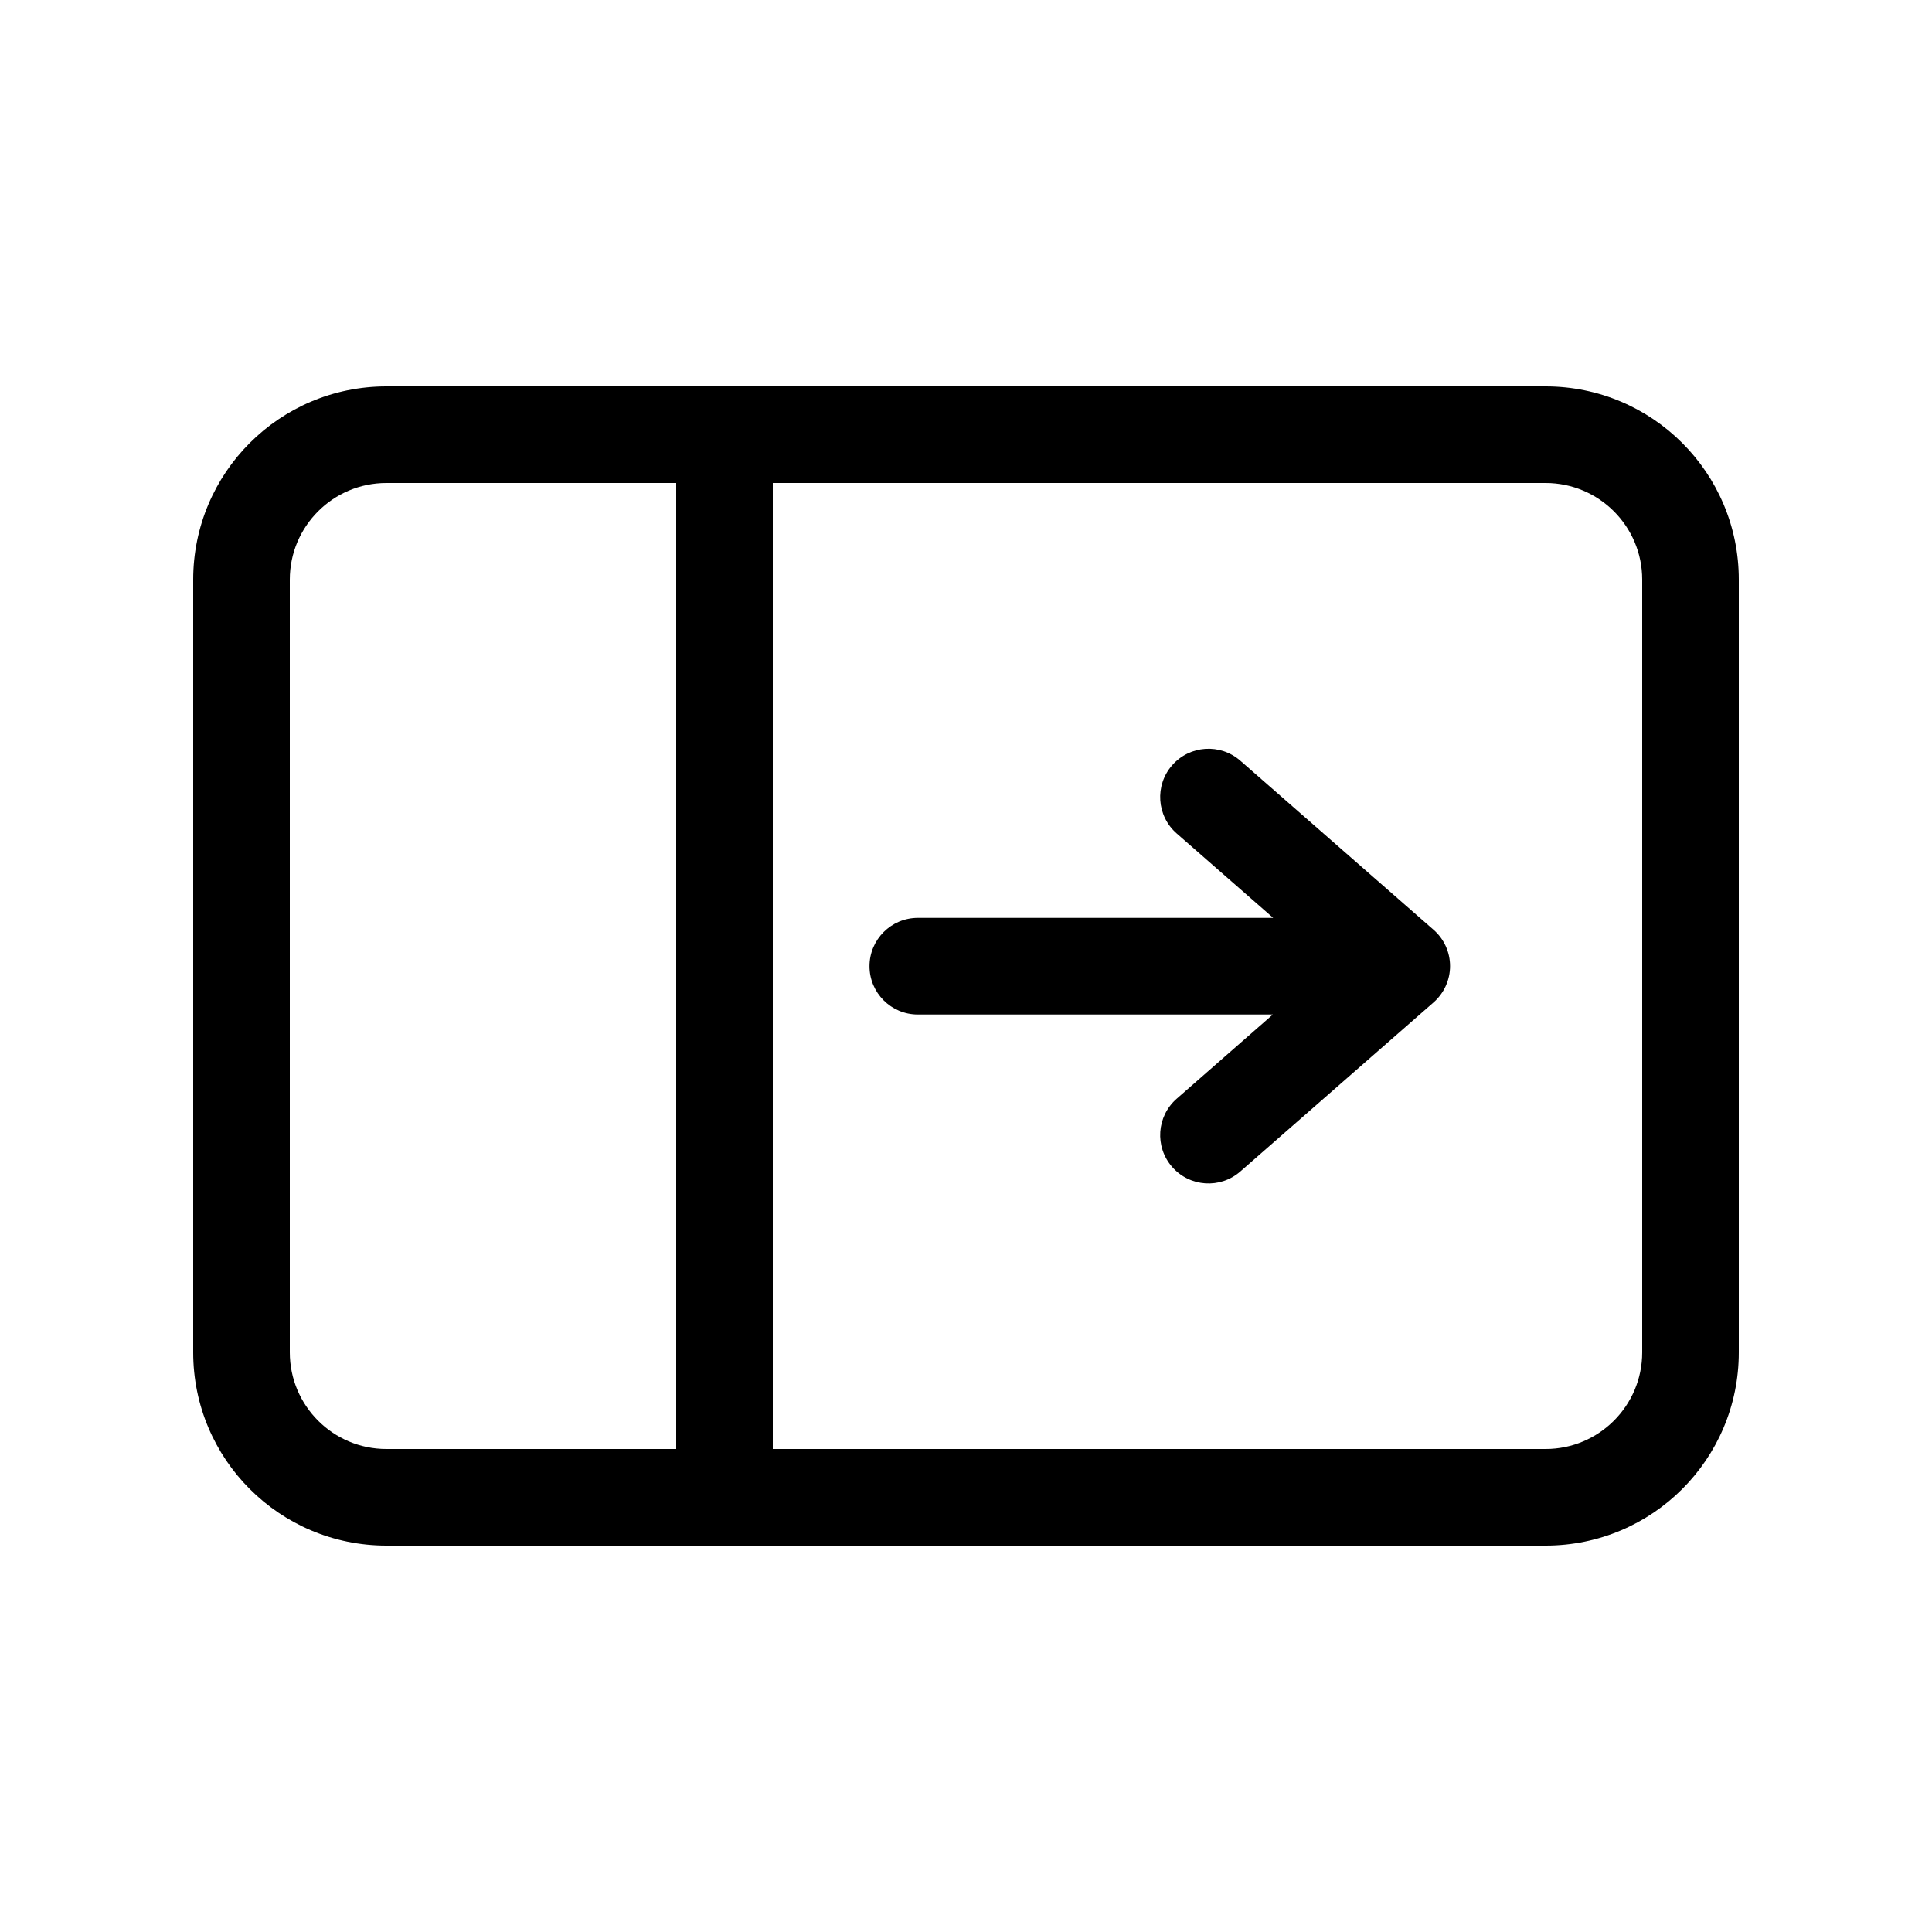 <svg version="1.1" xmlns="http://www.w3.org/2000/svg" width="20" height="20" viewBox="0 0 20 20">
<title>panelleft</title>
<path d="M13.179 10.5l-0.998 0.874c-0.208 0.182-0.229 0.498-0.047 0.706s0.498 0.229 0.706 0.047l2-1.75c0.108-0.095 0.171-0.232 0.171-0.376s-0.062-0.281-0.171-0.376l-2-1.75c-0.208-0.182-0.524-0.161-0.706 0.047s-0.161 0.524 0.047 0.706l0.999 0.874h-3.679c-0.276 0-0.5 0.224-0.5 0.5s0.224 0.5 0.5 0.5h3.679zM2 14c0 1.105 0.895 2 2 2h12c1.105 0 2-0.895 2-2v-8c0-1.105-0.895-2-2-2h-12c-1.105 0-2 0.895-2 2v8zM4 15c-0.552 0-1-0.448-1-1v-8c0-0.552 0.448-1 1-1h3v10h-3zM8 15v-10h8c0.552 0 1 0.448 1 1v8c0 0.552-0.448 1-1 1h-8z"></path>
</svg>
